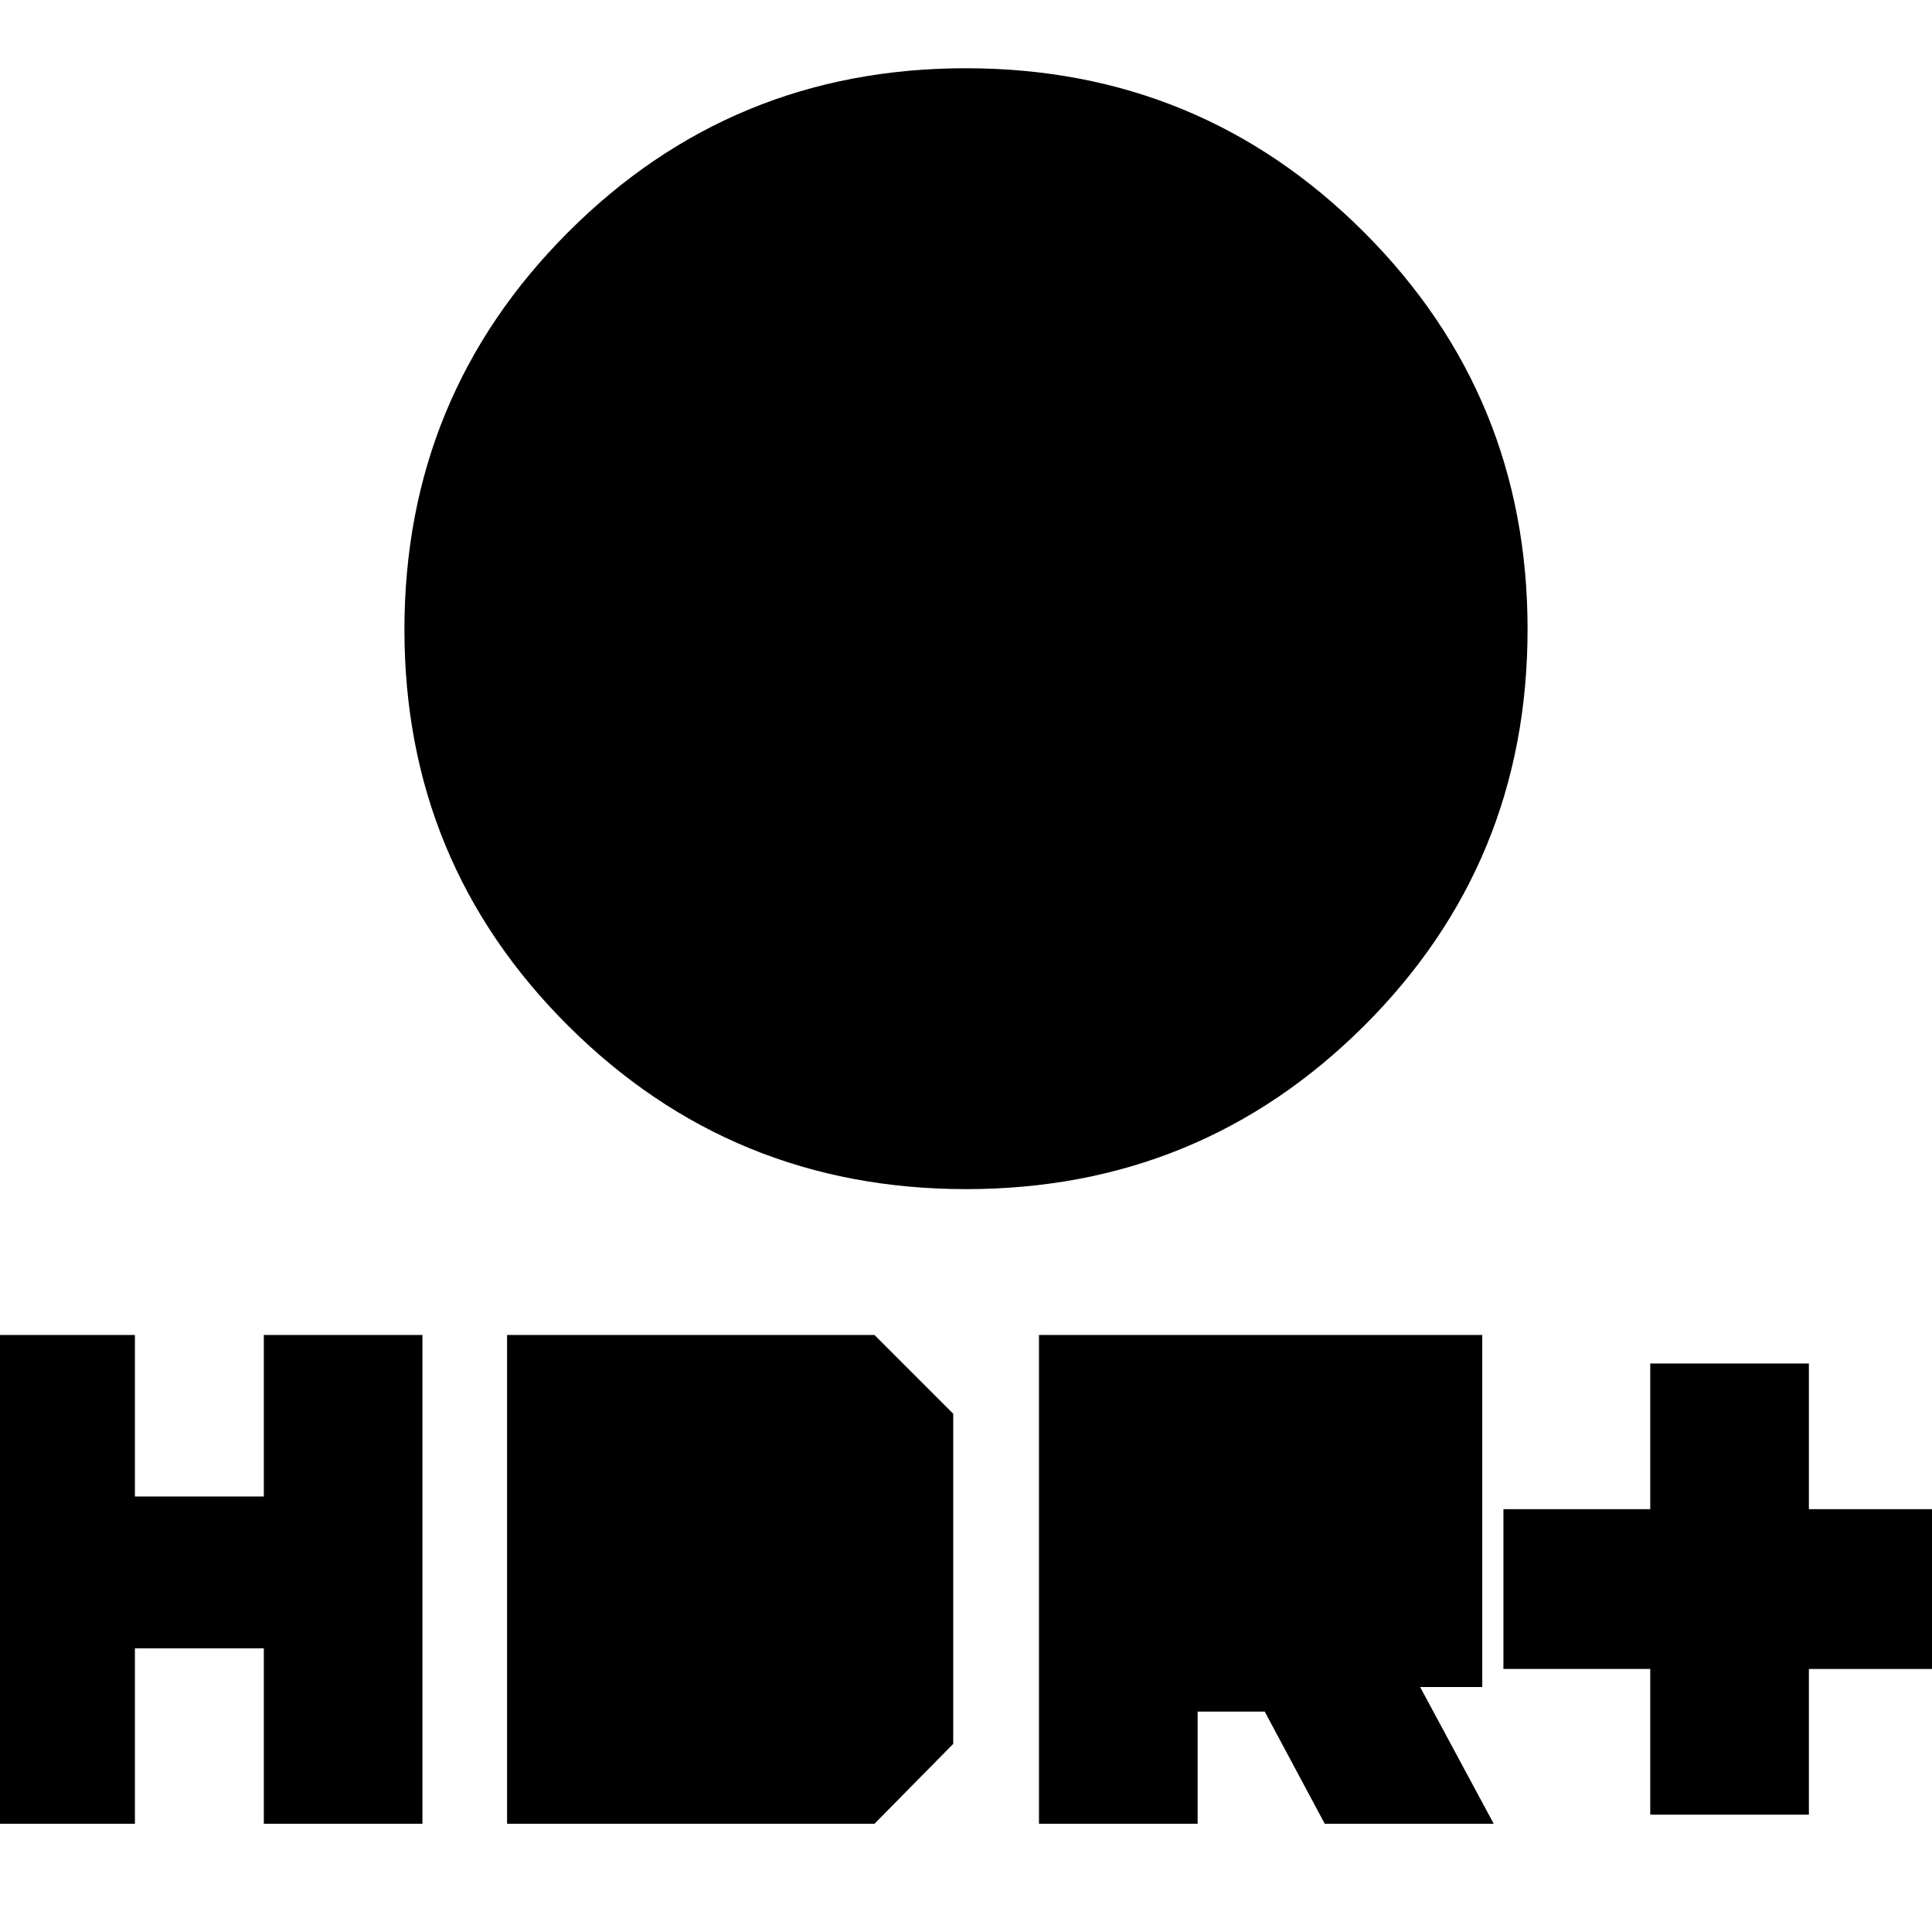 <svg xmlns="http://www.w3.org/2000/svg" height="24" viewBox="0 -960 960 960" width="24"><path d="M480.07-369.13q-116.24 0-197.68-81.09-81.43-81.08-81.43-196.92 0-116.08 81.36-197.51 81.37-81.44 197.61-81.44 116.24 0 197.68 81.31 81.43 81.31 81.43 197.47t-81.36 197.17q-81.37 81.01-197.61 81.01Zm-48.55-149.44v-80h-80v-96.95h80v-80h96.96v80h80v96.95h-80v80h-96.96ZM820-58.3v-72.4h-72.96v-79.39H820v-72.39h78.83v72.39h72.95v79.39h-72.95v72.4H820Zm-303.74 4.52v-242.87h220.26v174.91h-30.87l36.57 67.96h-83.96l-29.82-55.74h-33.35v55.74h-78.83Zm78.83-131.74v-32.31h62.04v32.31h-62.04ZM-11.78-53.78v-242.87h78.82v80.26h64.05v-80.26h78.82v242.87h-78.82v-87.18H67.04v87.18h-78.82Zm263.74 0v-242.87h182.56l39.13 39.13v164.04l-39.13 39.7H251.96Zm79.39-78.83v-85.22h63.48v85.22h-63.48Z"/></svg>